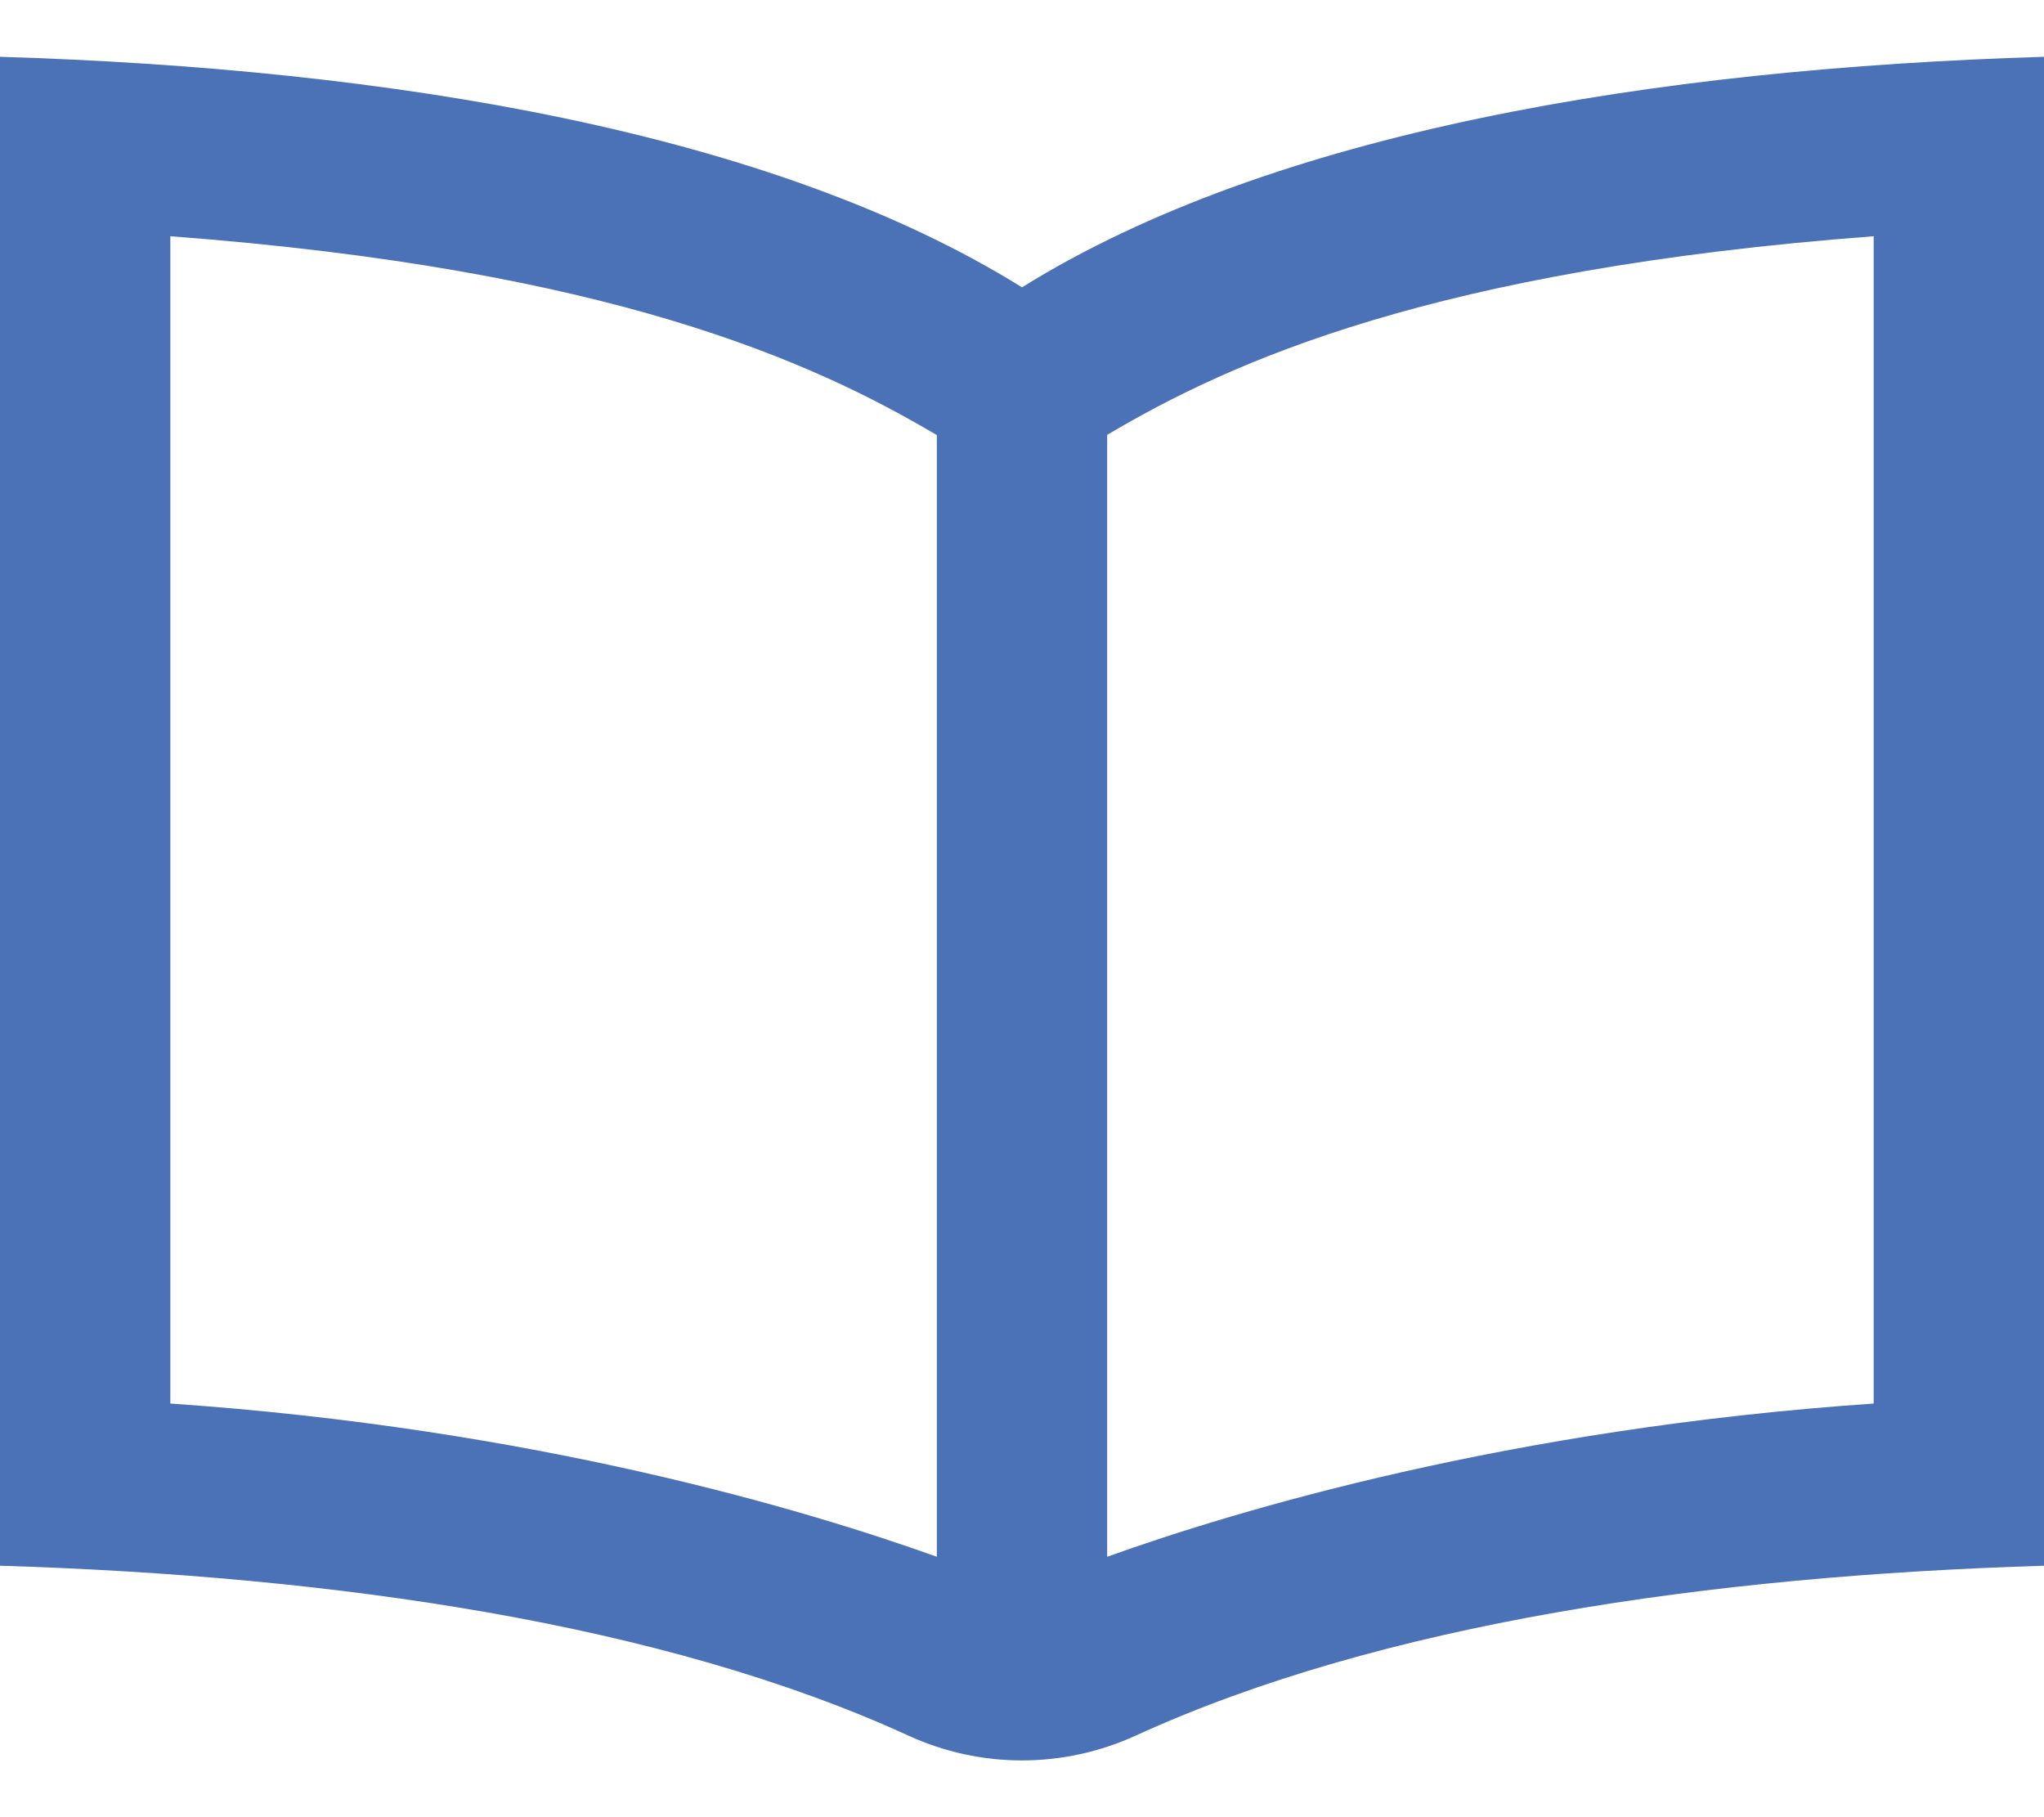 <svg width="18" height="16" viewBox="0 0 18 16" fill="none" xmlns="http://www.w3.org/2000/svg">
<path d="M9 2.53C6.796 1.158 3.438 0.605 0 0.5V13.786C2.953 13.876 5.846 14.296 8 15.282C8.635 15.573 9.363 15.573 10.001 15.282C12.155 14.296 15.047 13.876 18 13.786V0.5C14.562 0.605 11.204 1.158 9 2.53ZM1.5 12.358V2.08C5.368 2.372 7.145 3.178 8.25 3.831V13.707C7.106 13.297 4.713 12.578 1.5 12.358ZM16.5 12.358C13.288 12.578 10.894 13.297 9.75 13.707V3.829C10.84 3.183 12.623 2.373 16.5 2.08V12.358Z" fill="#4B71B7"/>
</svg>
